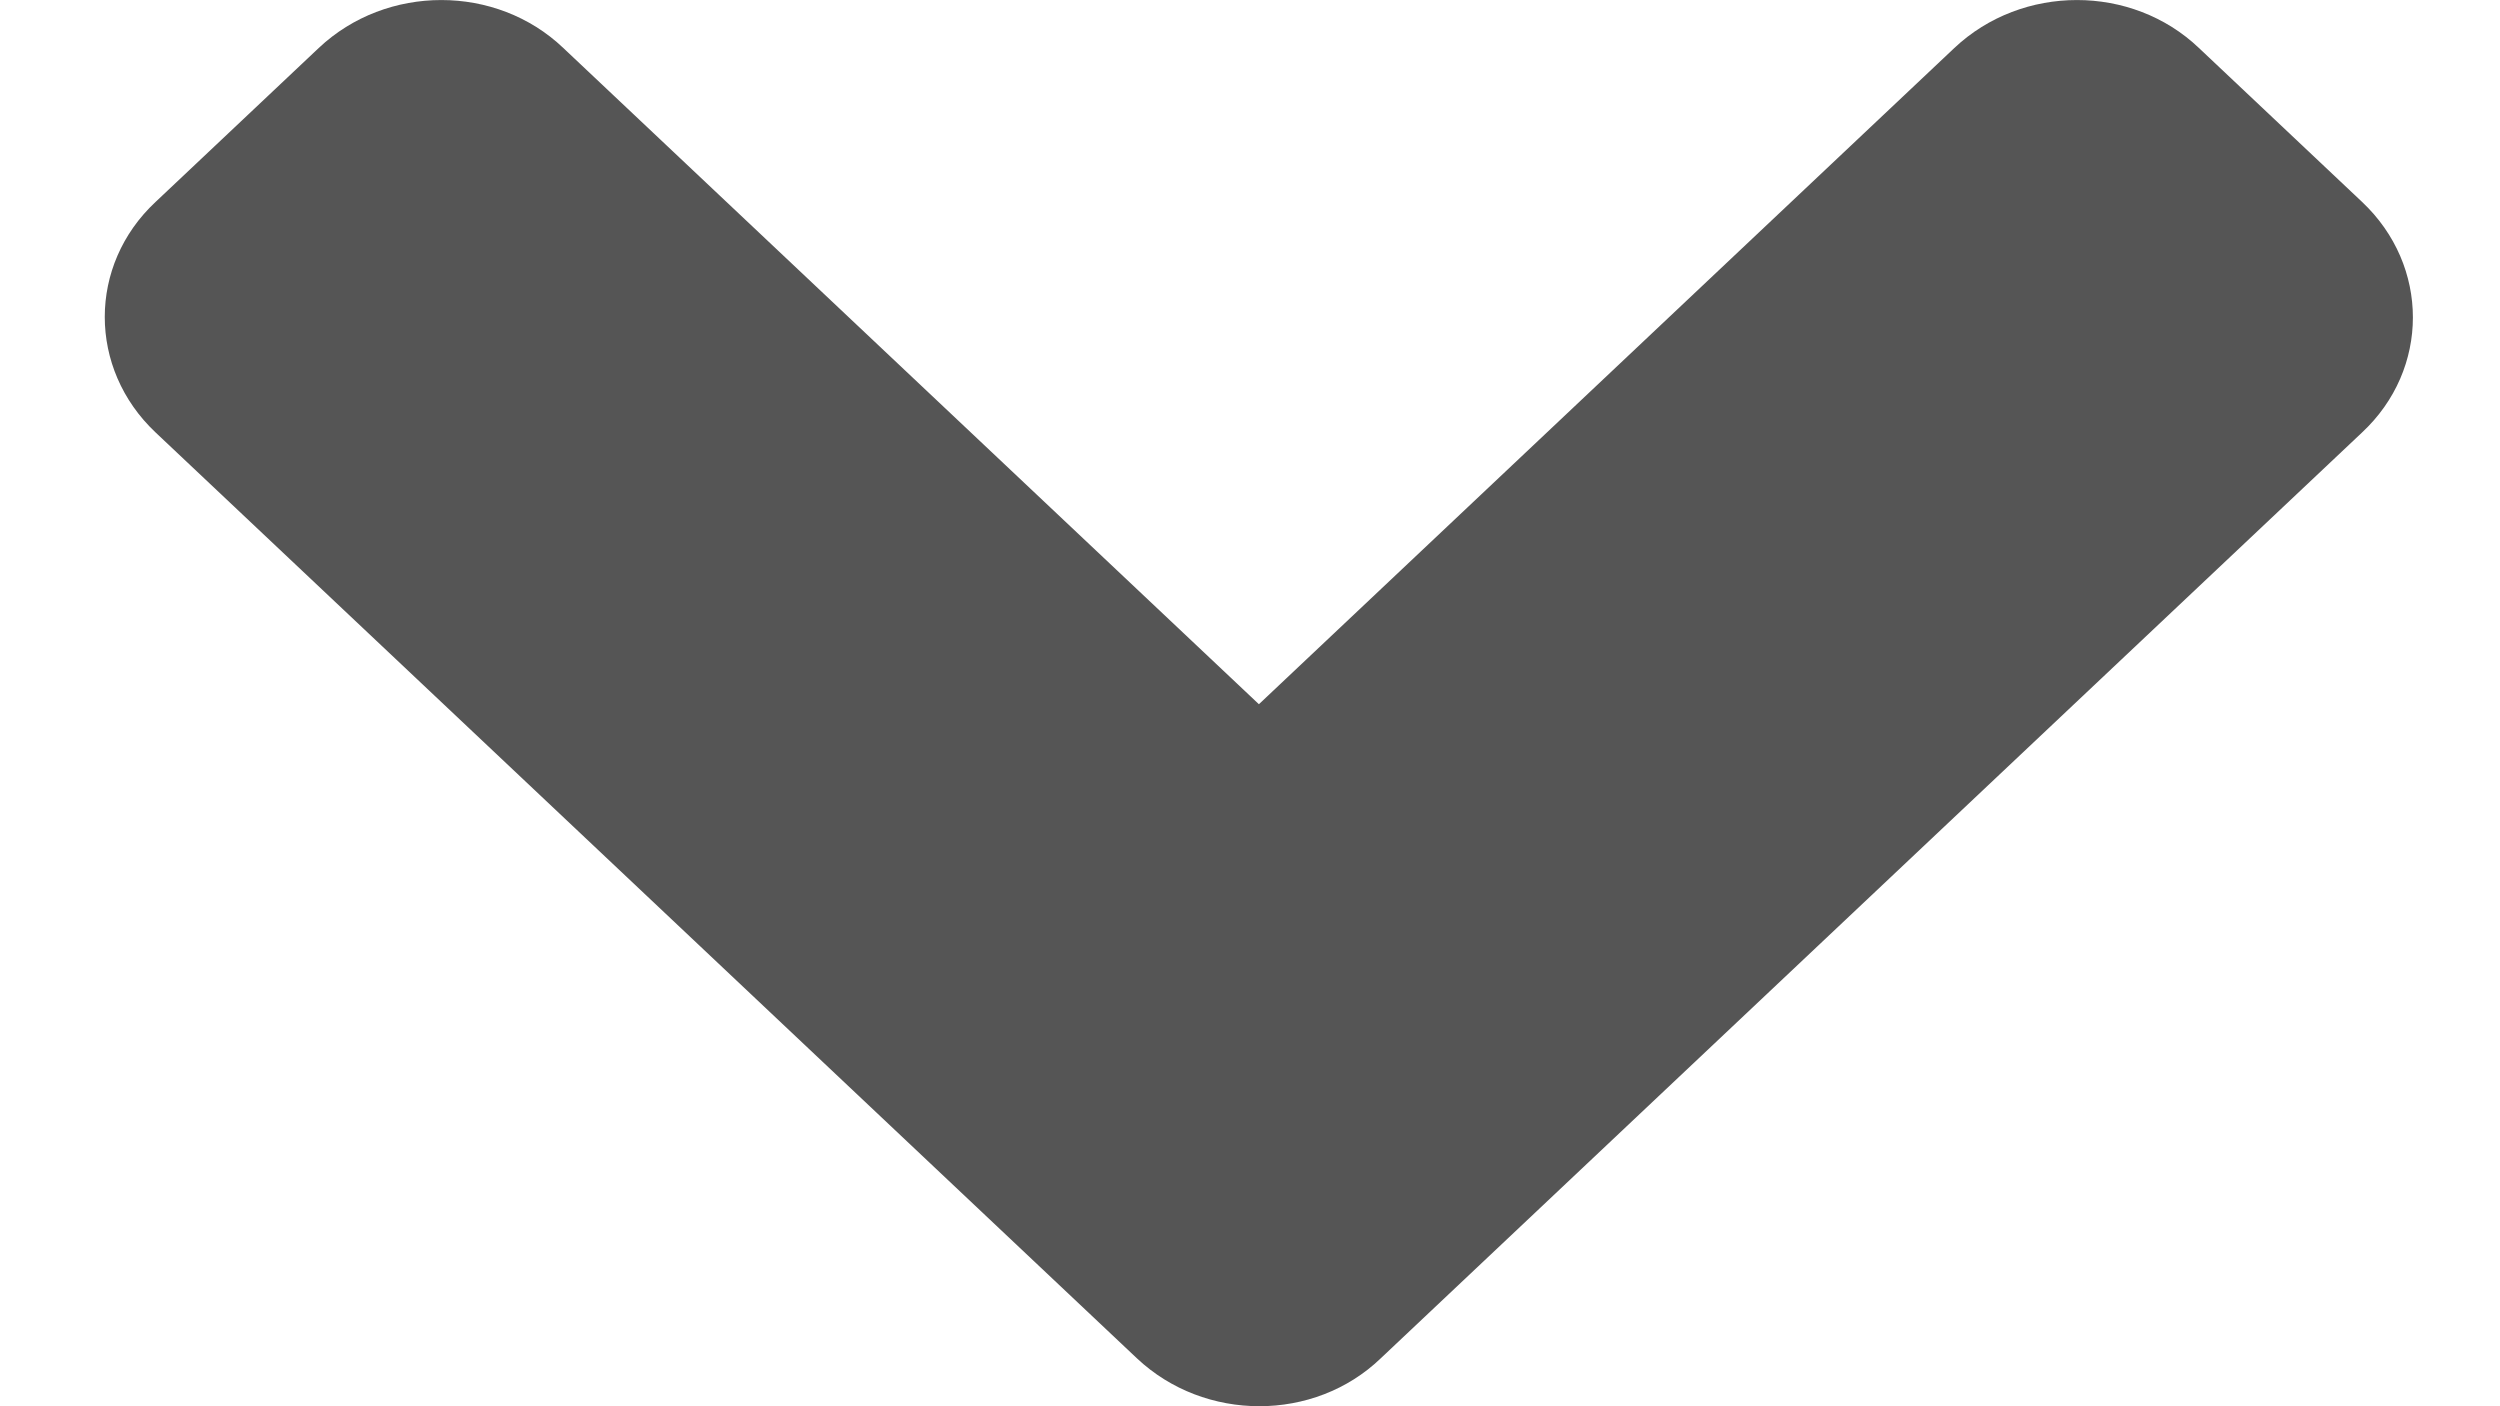 <svg width="16" height="9" viewBox="0 0 16 9" fill="none" xmlns="http://www.w3.org/2000/svg">
<path d="M7.276 8.693L0.996 2.768C0.562 2.359 0.562 1.697 0.996 1.292L2.04 0.307C2.474 -0.102 3.176 -0.102 3.605 0.307L8.057 4.507L12.508 0.307C12.942 -0.102 13.644 -0.102 14.073 0.307L15.117 1.292C15.551 1.701 15.551 2.363 15.117 2.768L8.837 8.693C8.412 9.102 7.71 9.102 7.276 8.693Z" fill="#555555"/>
</svg>
